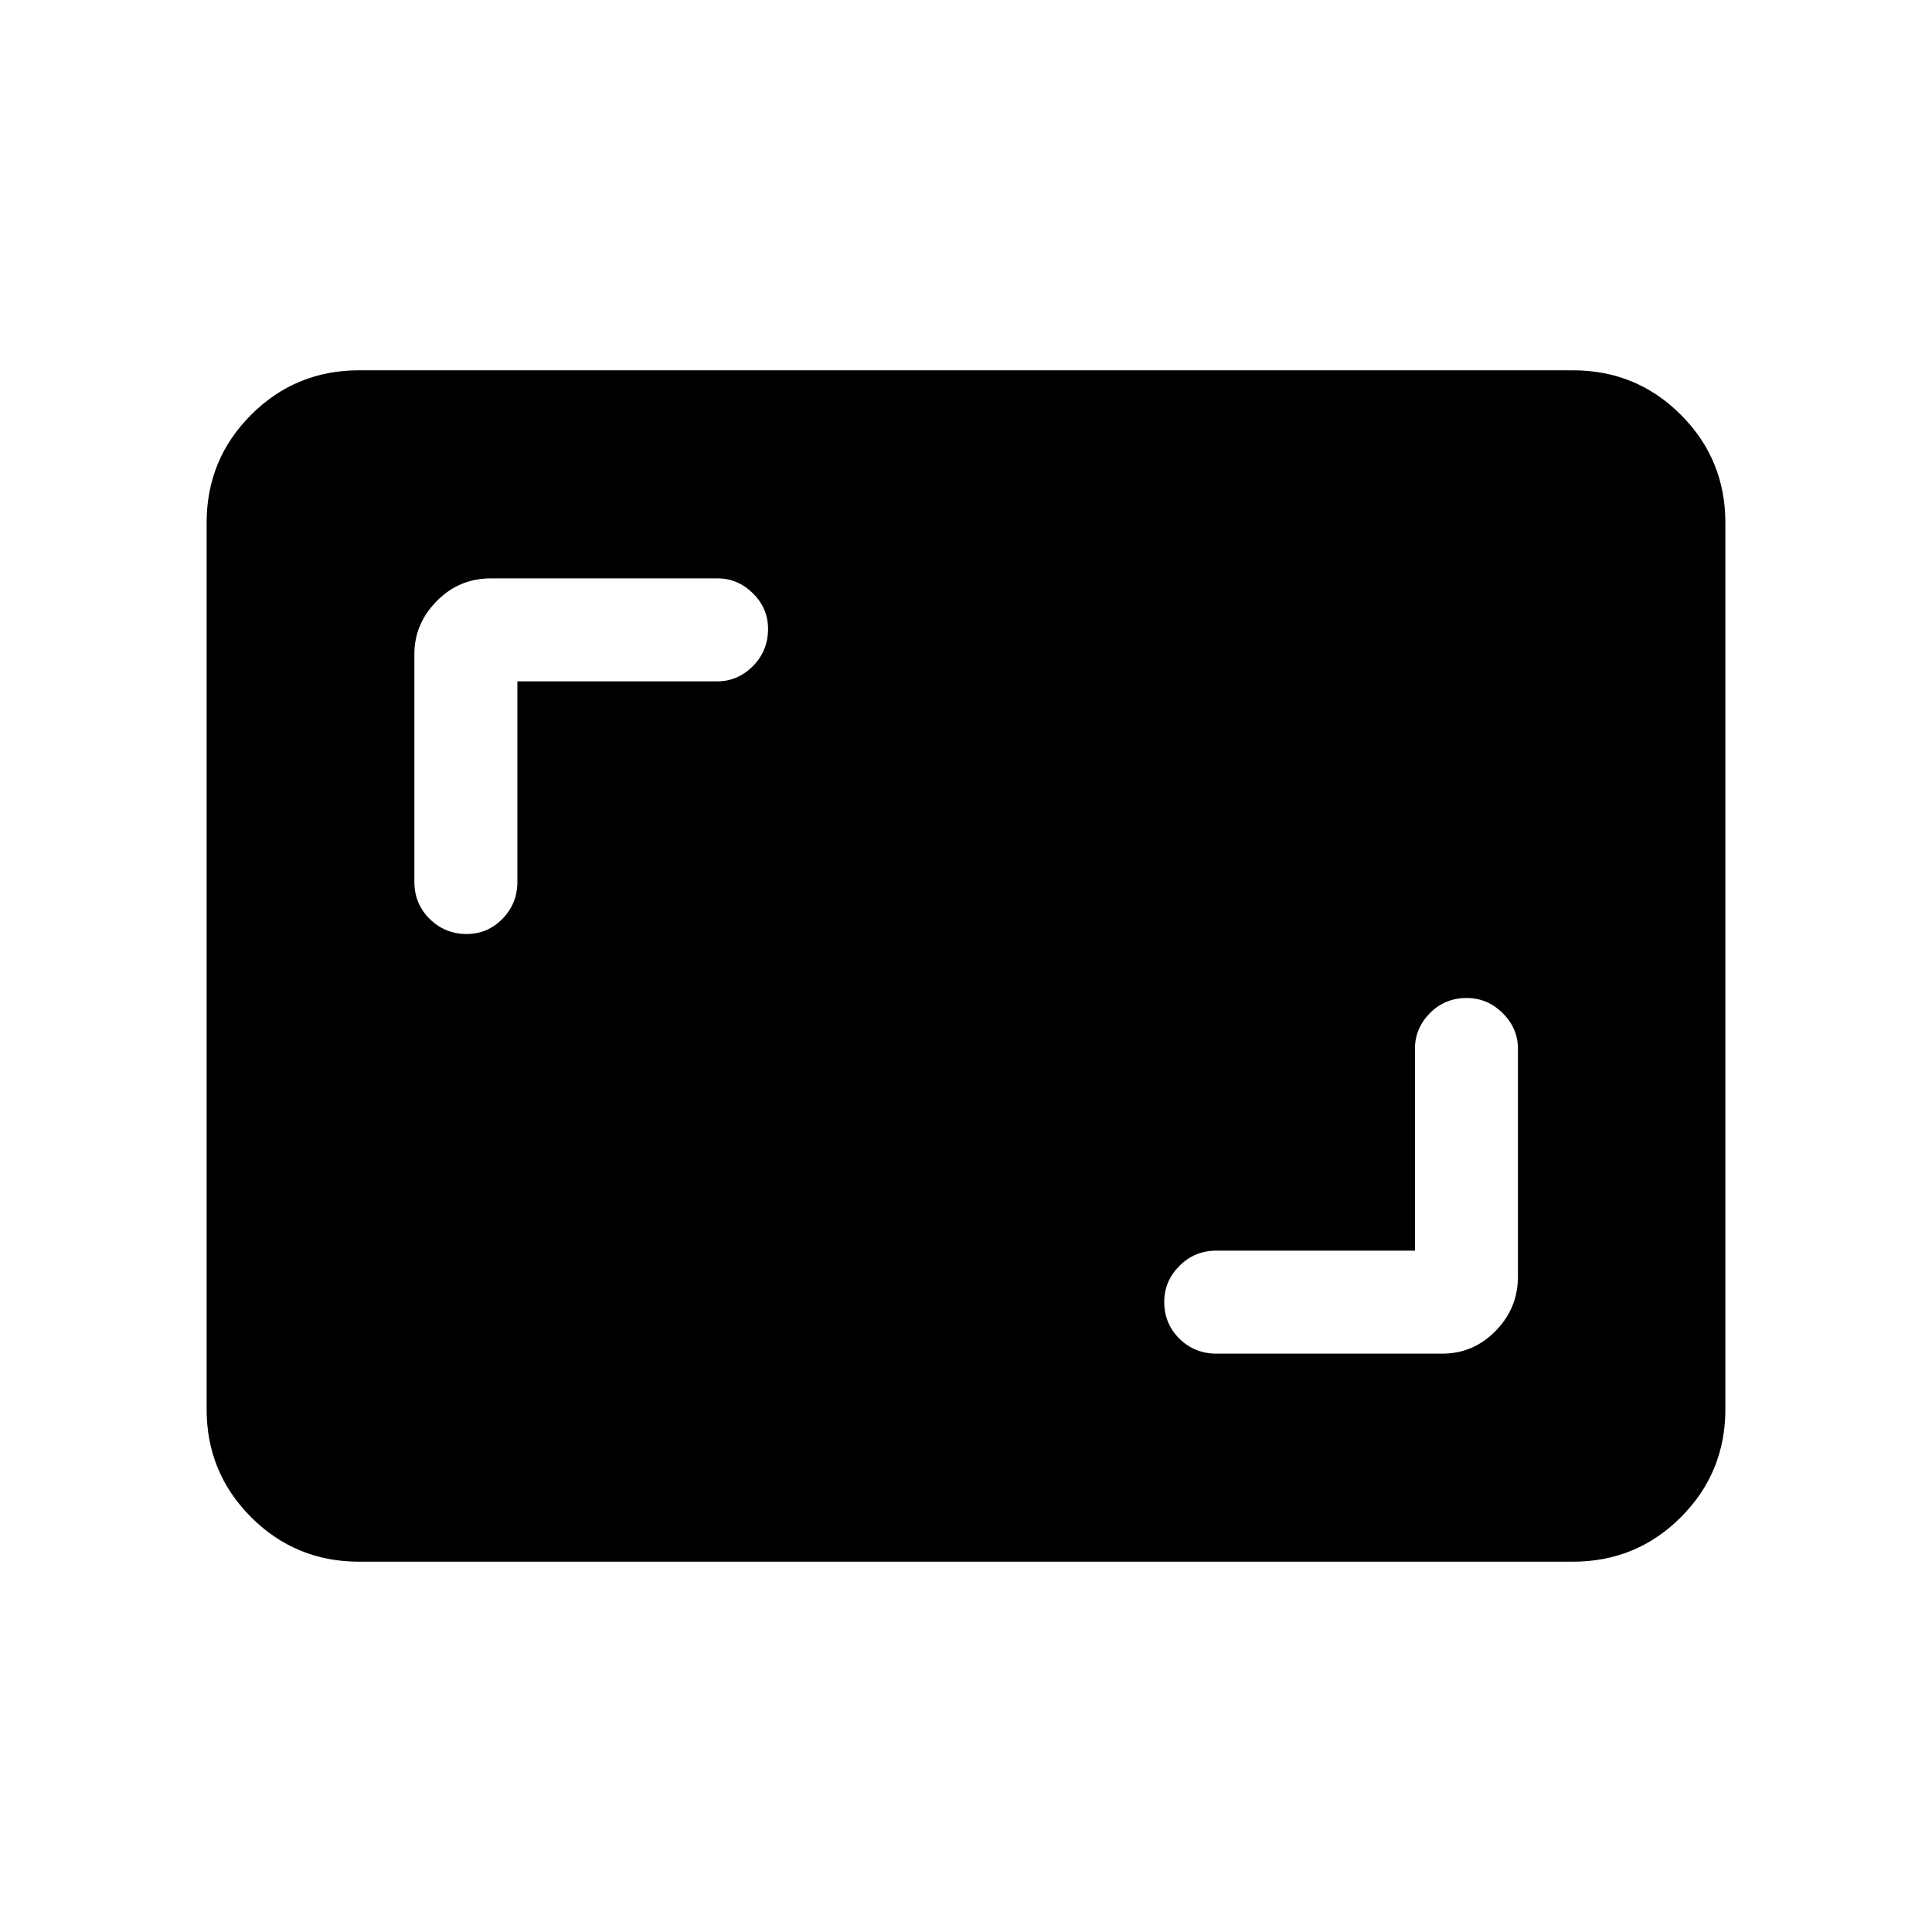 <svg xmlns="http://www.w3.org/2000/svg" height="40" viewBox="0 -960 960 960" width="40"><path d="M703.08-338.56h-98.64q-10.86 0-18.39 7.57-7.54 7.58-7.54 17.84 0 10.92 7.54 18.34 7.53 7.43 18.39 7.43h112.25q15.43 0 26.5-11.33 11.07-11.32 11.07-26.91v-113.23q0-10.19-7.58-17.72-7.58-7.53-17.83-7.53-10.93 0-18.35 7.53-7.42 7.53-7.42 17.72v100.29Zm-446-282.88h99.3q10.2 0 17.73-7.57 7.53-7.58 7.53-18.5 0-10.26-7.53-17.68-7.53-7.43-17.73-7.43H244.13q-16.09 0-27.16 11.33-11.07 11.32-11.07 26.24v113.23q0 10.86 7.57 18.39 7.58 7.53 18.5 7.53 10.26 0 17.68-7.53 7.43-7.53 7.43-18.39v-99.62ZM178.46-184q-31.58 0-53.68-22.11-22.11-22.11-22.11-53.68v-440.42q0-31.57 22.11-53.68Q146.88-776 178.46-776h603.08q31.58 0 53.68 22.11 22.11 22.11 22.11 53.68v440.42q0 31.57-22.11 53.68Q813.12-184 781.54-184H178.46Z"/></svg>